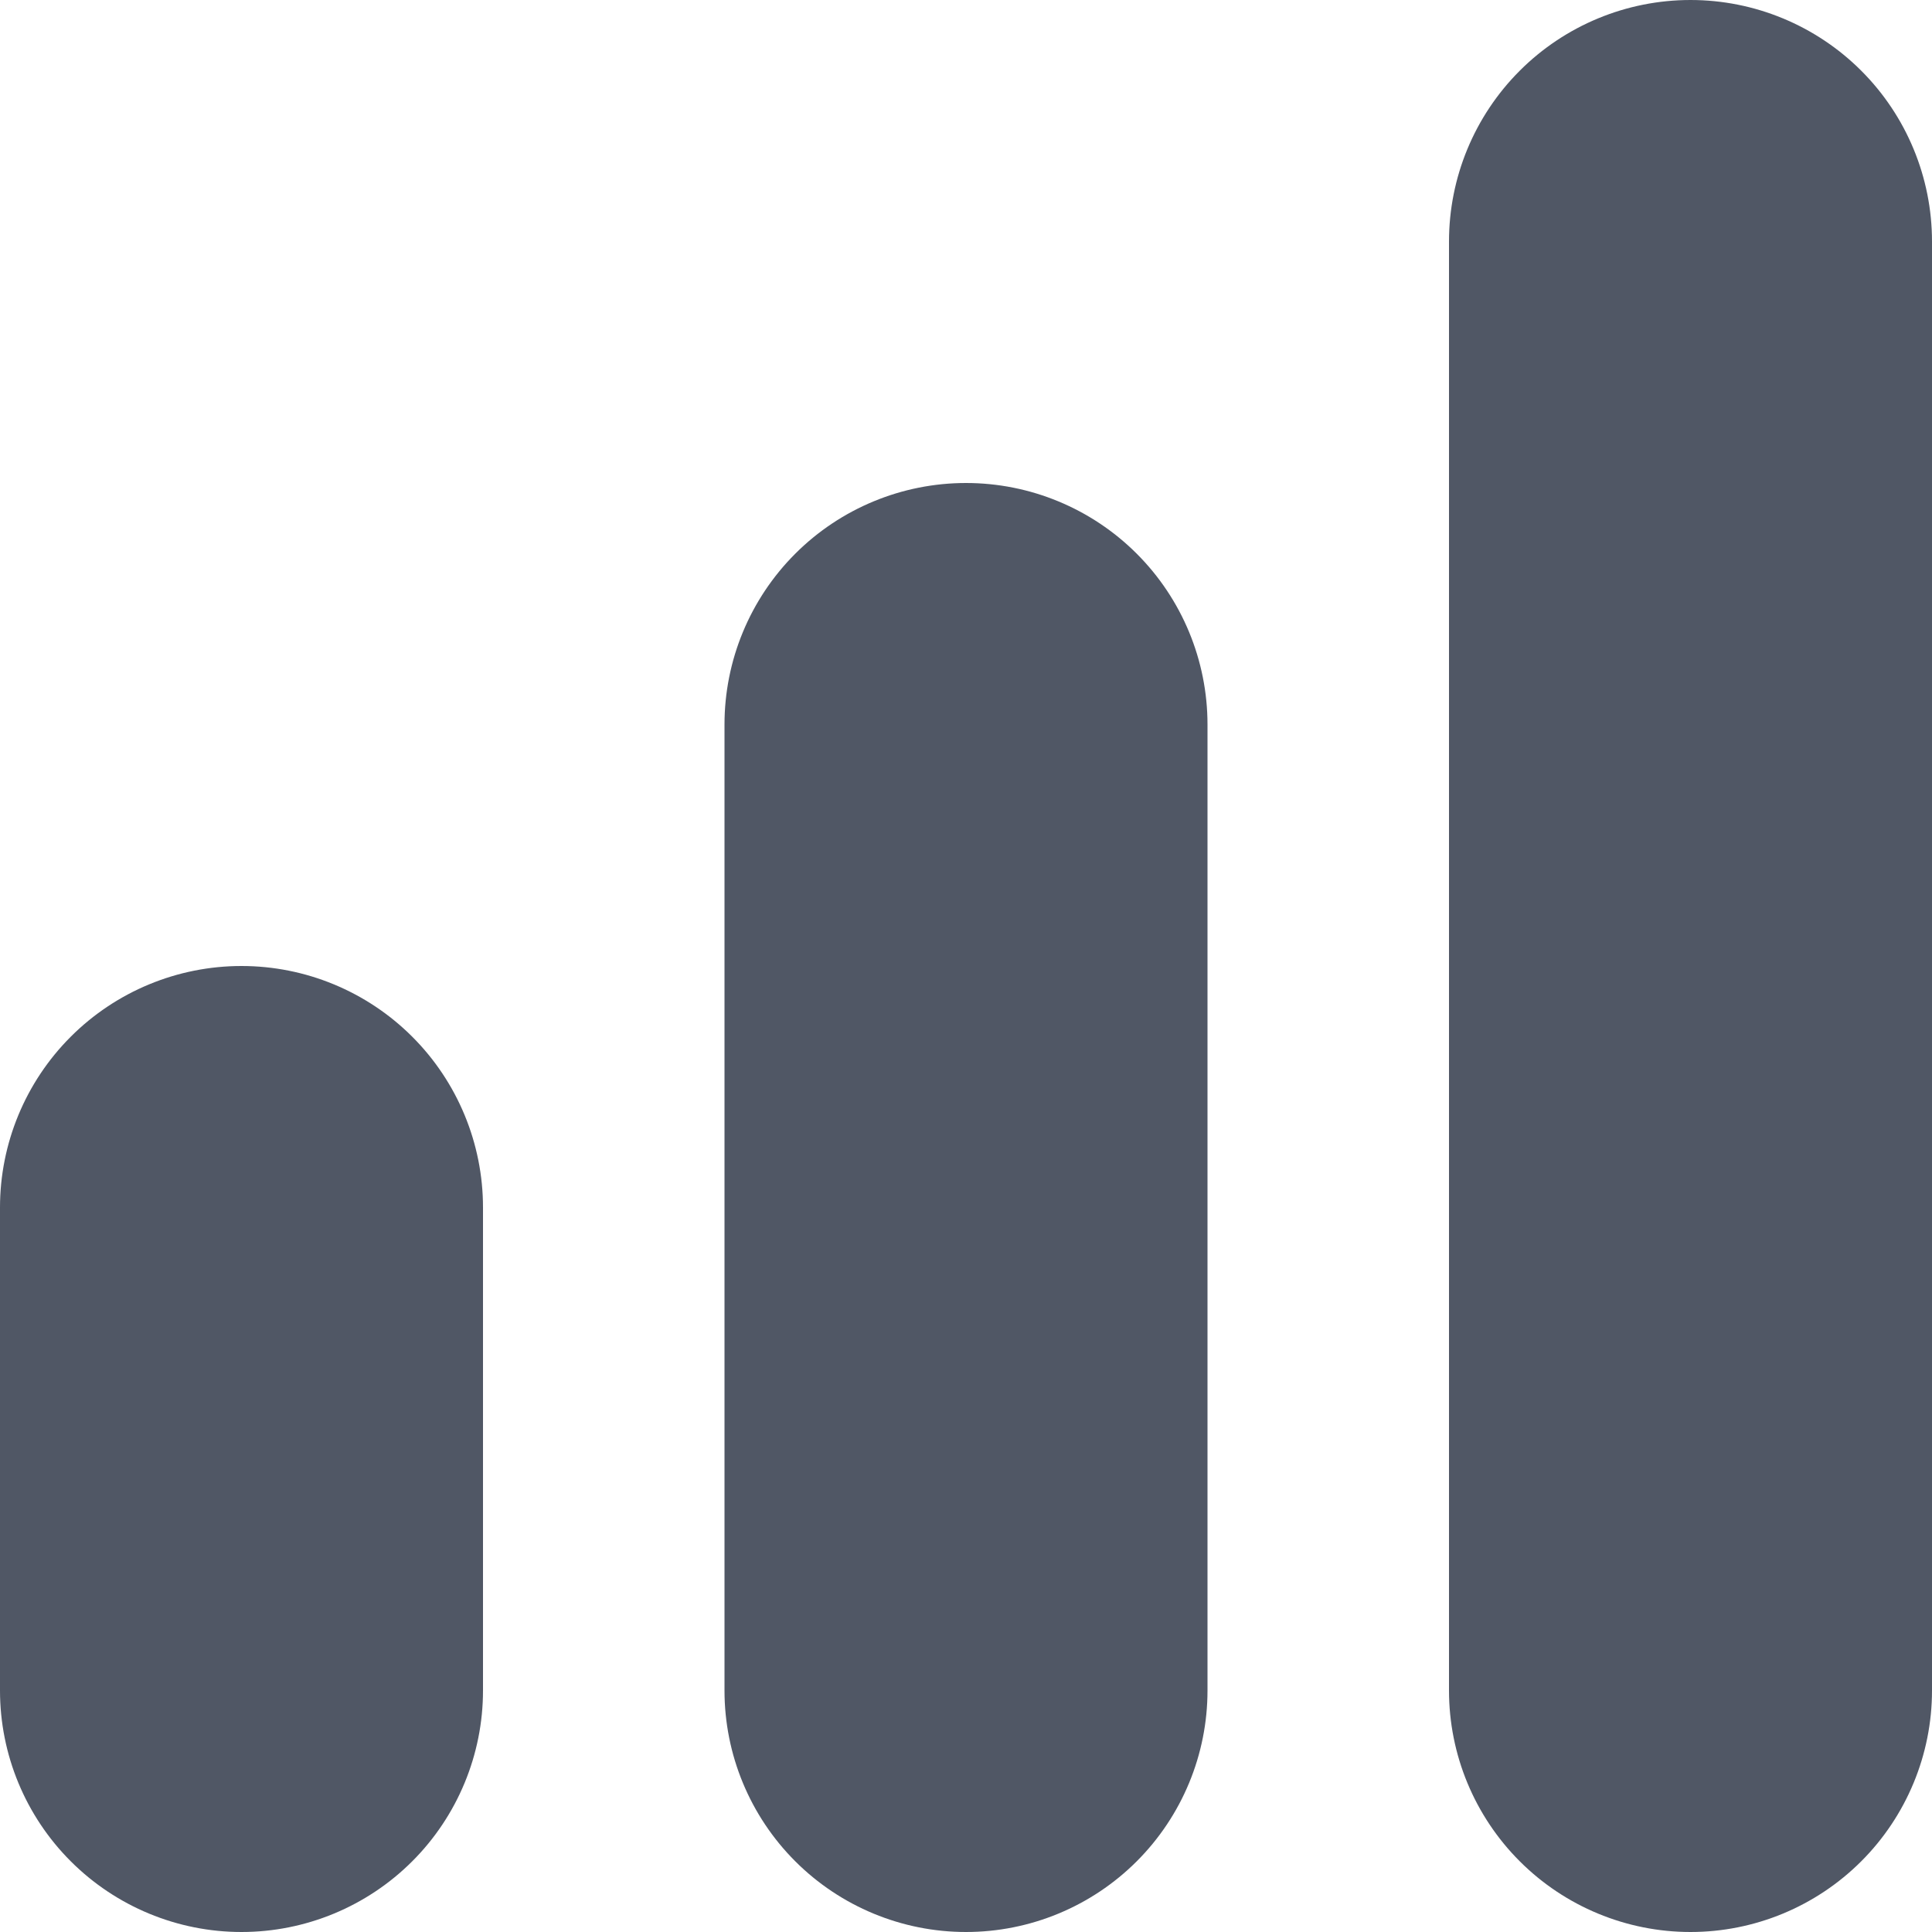 <svg width="512" height="512" viewBox="0 0 512 512" fill="none" xmlns="http://www.w3.org/2000/svg">
<g clip-path="url(#clip0_402_2)">
<path d="M256 128C239.026 128 222.747 134.743 210.745 146.745C198.743 158.747 192 175.026 192 192V448C192 464.974 198.743 481.253 210.745 493.255C222.747 505.257 239.026 512 256 512C272.974 512 289.253 505.257 301.255 493.255C313.257 481.253 320 464.974 320 448V192C320 175.026 313.257 158.747 301.255 146.745C289.253 134.743 272.974 128 256 128Z" fill="#505765"/>
<path d="M448 0C431.026 0 414.747 6.743 402.745 18.745C390.743 30.747 384 47.026 384 64V448C384 464.974 390.743 481.253 402.745 493.255C414.747 505.257 431.026 512 448 512C464.974 512 481.253 505.257 493.255 493.255C505.257 481.253 512 464.974 512 448V64C512 47.026 505.257 30.747 493.255 18.745C481.253 6.743 464.974 0 448 0Z" fill="#505765"/>
<path d="M64 256C47.026 256 30.747 262.743 18.745 274.745C6.743 286.747 0 303.026 0 320L0 448C0 464.974 6.743 481.253 18.745 493.255C30.747 505.257 47.026 512 64 512C80.974 512 97.252 505.257 109.255 493.255C121.257 481.253 128 464.974 128 448V320C128 303.026 121.257 286.747 109.255 274.745C97.252 262.743 80.974 256 64 256Z" fill="#505765"/>
</g>
<defs>
<clipPath id="clip0_402_2">
<rect width="512" height="512" fill="white"/>
</clipPath>
</defs>
</svg>
